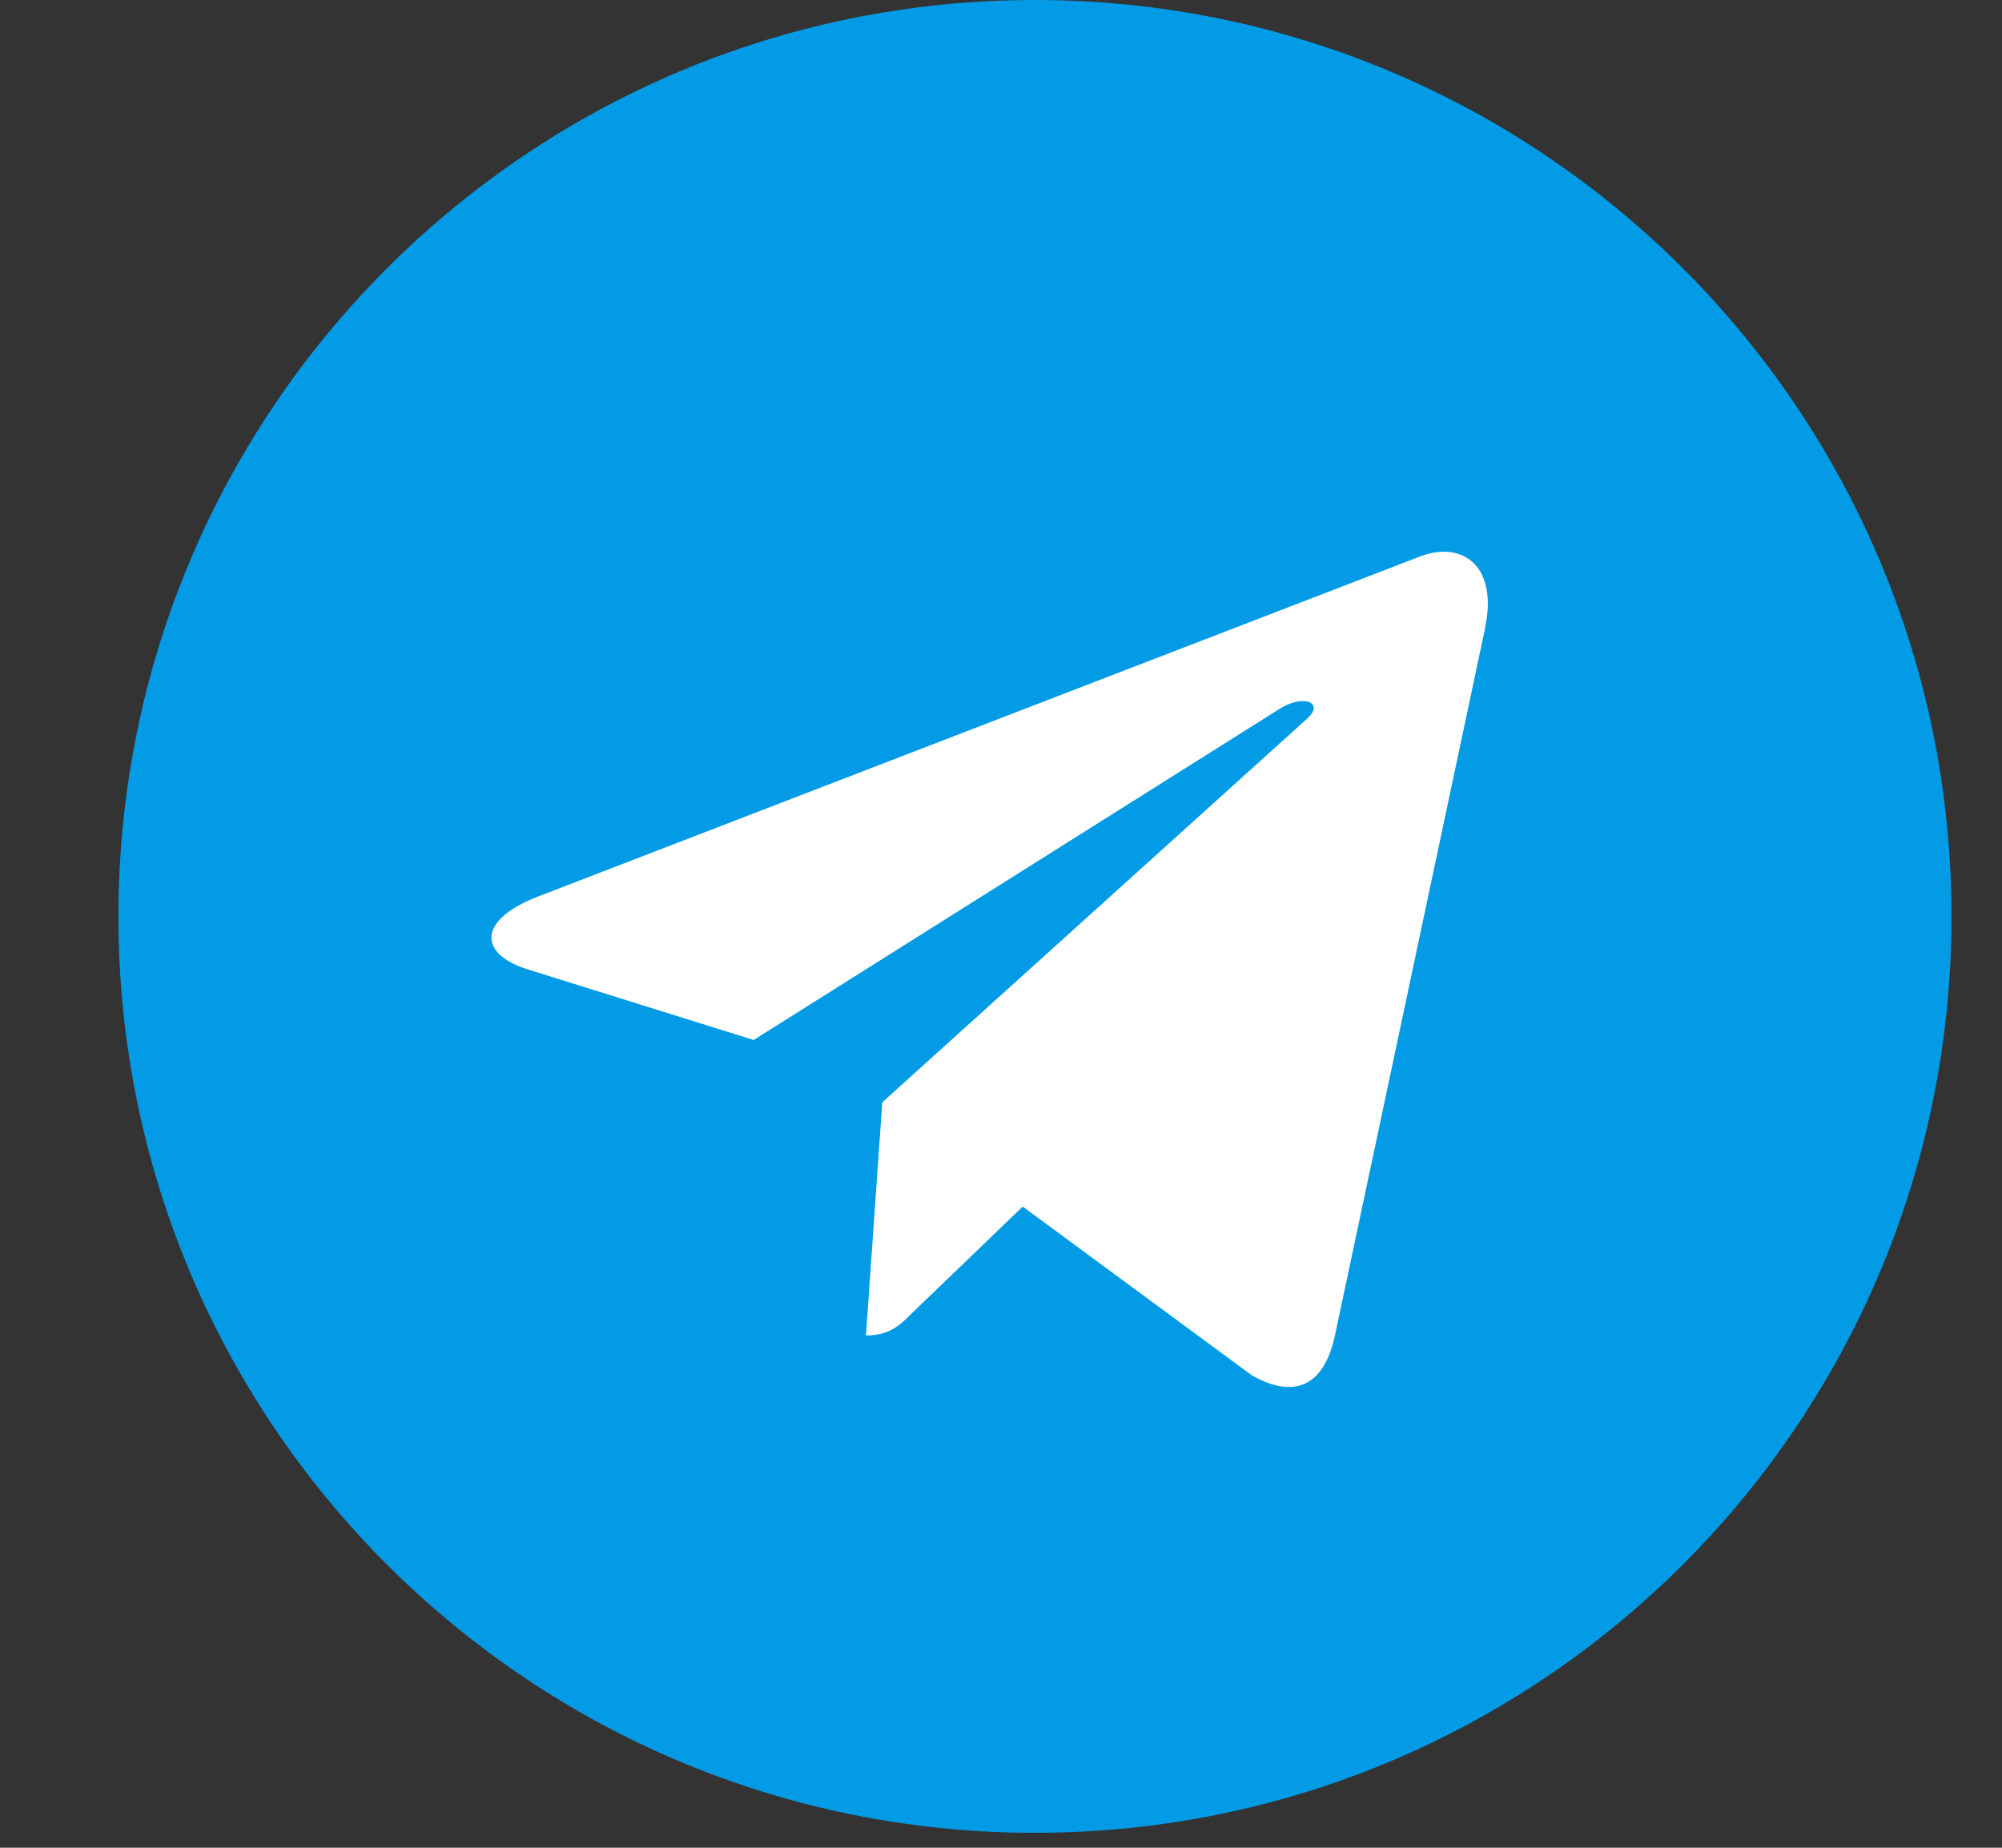 <svg width="13" height="12" viewBox="0 0 13 12" fill="none" xmlns="http://www.w3.org/2000/svg">
<rect x="0" y="0" width="13" height="12" fill="#333333" stroke="none"/>
<path d="M6.72 11.903C10.007 11.903 12.672 9.239 12.672 5.952C12.672 2.665 10.007 0 6.72 0C3.433 0 0.769 2.665 0.769 5.952C0.769 9.239 3.433 11.903 6.72 11.903Z" fill="#039BE5"/>
<path d="M3.492 5.823L9.231 3.61C9.497 3.514 9.729 3.675 9.643 4.078L9.644 4.077L8.667 8.68C8.594 9.007 8.4 9.086 8.129 8.932L6.641 7.836L5.923 8.527C5.844 8.606 5.777 8.673 5.623 8.673L5.729 7.159L8.487 4.668C8.607 4.562 8.46 4.503 8.302 4.608L4.894 6.754L3.425 6.295C3.106 6.194 3.099 5.976 3.492 5.823V5.823Z" fill="white"/>
</svg>
